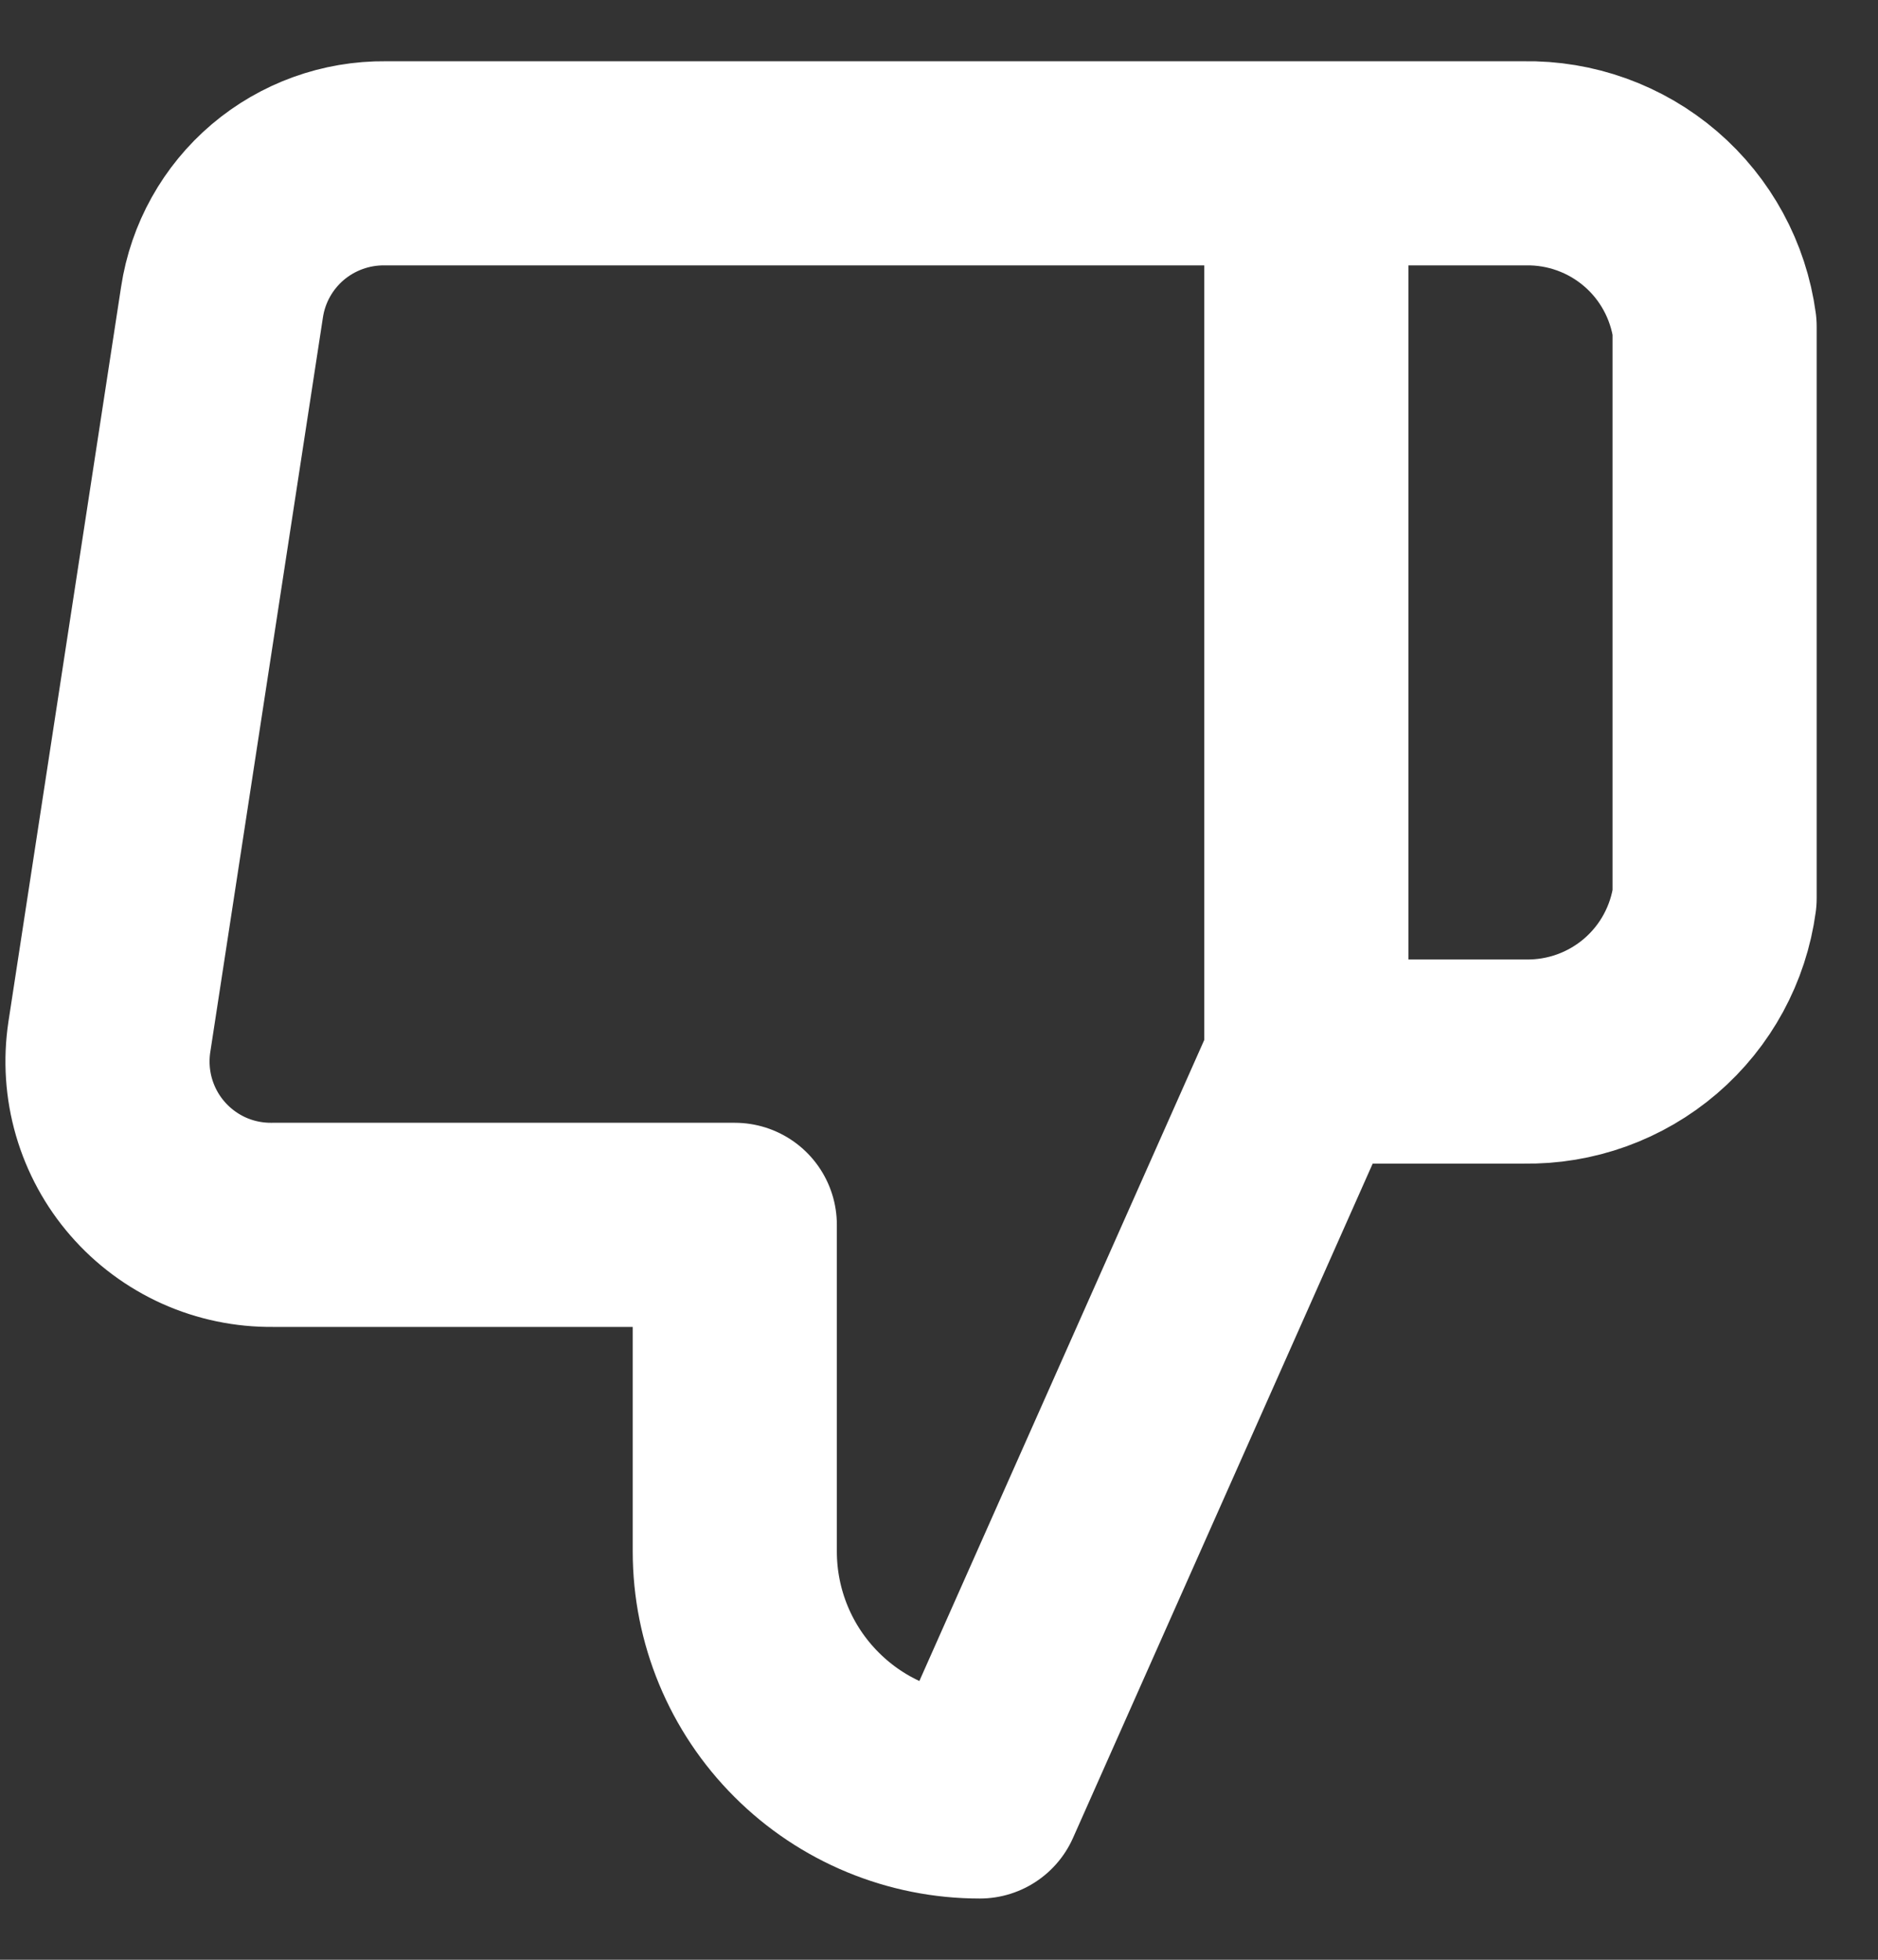 <svg width="23" height="24" viewBox="0 0 23 24" fill="none" xmlns="http://www.w3.org/2000/svg">
<rect x="0" y="0" width="23" height="24" fill="#333333" stroke="none"/>
<path d="M15.999 13L11.999 22C11.203 22 10.44 21.684 9.878 21.121C9.315 20.559 8.999 19.796 8.999 19V15H3.339C3.049 15.003 2.762 14.944 2.497 14.825C2.233 14.706 1.997 14.531 1.807 14.312C1.617 14.094 1.477 13.836 1.396 13.558C1.315 13.279 1.296 12.987 1.339 12.7L2.719 3.7C2.791 3.223 3.034 2.788 3.401 2.476C3.769 2.164 4.237 1.995 4.719 2H15.999M15.999 13V2M15.999 13H18.669C19.235 13.01 19.785 12.812 20.215 12.443C20.644 12.075 20.923 11.561 20.999 11V4C20.923 3.439 20.644 2.925 20.215 2.557C19.785 2.188 19.235 1.99 18.669 2H15.999" stroke="white" stroke-width="2.5" stroke-linecap="round" stroke-linejoin="round"/>
</svg>

